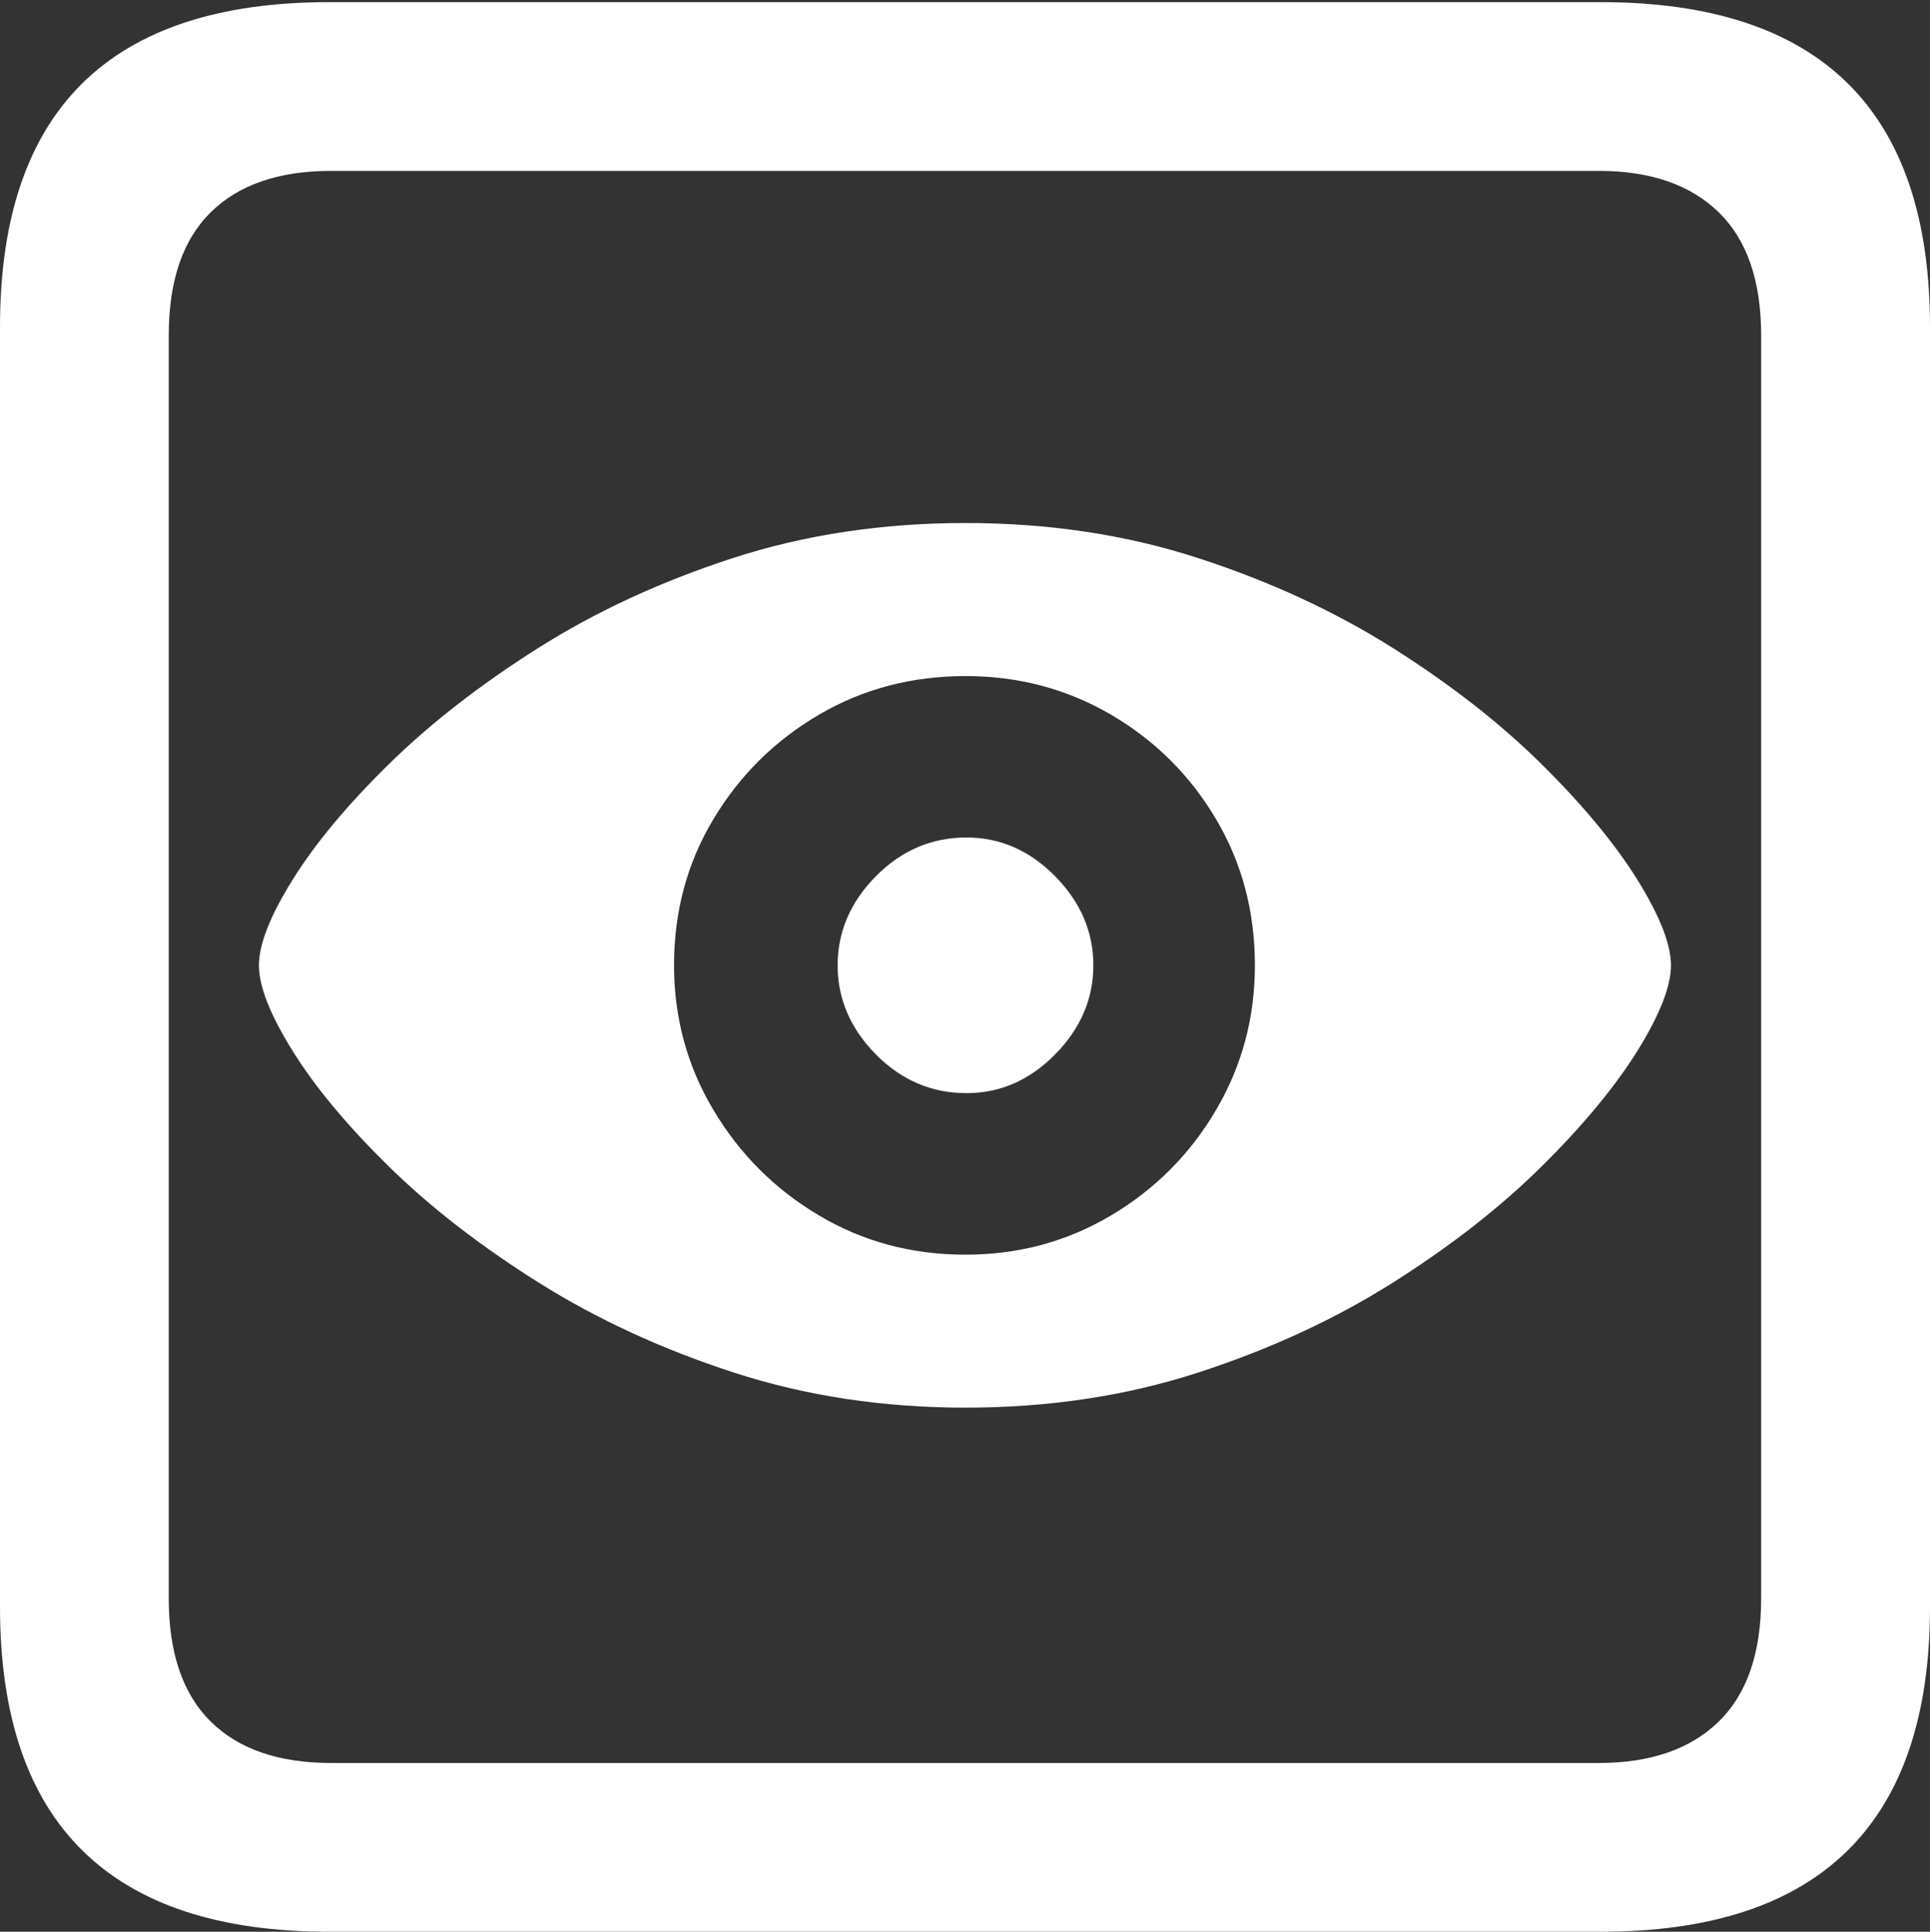 <?xml version="1.0" encoding="UTF-8"?>
<!--Generator: Apple Native CoreSVG 175.5-->
<!DOCTYPE svg
PUBLIC "-//W3C//DTD SVG 1.1//EN"
       "http://www.w3.org/Graphics/SVG/1.1/DTD/svg11.dtd">
<svg version="1.1" xmlns="http://www.w3.org/2000/svg" xmlns:xlink="http://www.w3.org/1999/xlink" width="17.979" height="17.998">
 <rect width="100%" height="100%" fill="#333333" stroke="none"/>
 <g>
  <rect height="17.998" opacity="0" width="17.979" x="0" y="0"/>
  <path d="M3.066 17.998L14.912 17.998Q16.445 17.998 17.212 17.241Q17.979 16.484 17.979 14.971L17.979 3.047Q17.979 1.533 17.212 0.776Q16.445 0.02 14.912 0.02L3.066 0.02Q1.533 0.02 0.767 0.776Q0 1.533 0 3.047L0 14.971Q0 16.484 0.767 17.241Q1.533 17.998 3.066 17.998ZM3.086 16.426Q2.354 16.426 1.963 16.04Q1.572 15.654 1.572 14.893L1.572 3.125Q1.572 2.363 1.963 1.978Q2.354 1.592 3.086 1.592L14.893 1.592Q15.615 1.592 16.011 1.978Q16.406 2.363 16.406 3.125L16.406 14.893Q16.406 15.654 16.011 16.04Q15.615 16.426 14.893 16.426Z" fill="#ffffff"/>
  <path d="M8.994 13.115Q10.156 13.115 11.162 12.788Q12.168 12.461 12.979 11.948Q13.789 11.435 14.365 10.864Q14.941 10.293 15.254 9.79Q15.566 9.287 15.566 8.994Q15.566 8.701 15.254 8.198Q14.941 7.695 14.365 7.124Q13.789 6.553 12.979 6.04Q12.168 5.527 11.162 5.2Q10.156 4.873 8.994 4.873Q7.832 4.873 6.826 5.2Q5.82 5.527 5.01 6.04Q4.199 6.553 3.618 7.124Q3.037 7.695 2.725 8.198Q2.412 8.701 2.412 8.994Q2.412 9.287 2.725 9.79Q3.037 10.293 3.618 10.864Q4.199 11.435 5.015 11.948Q5.83 12.461 6.836 12.788Q7.842 13.115 8.994 13.115ZM8.994 11.69Q8.242 11.69 7.627 11.323Q7.012 10.957 6.646 10.342Q6.279 9.727 6.279 8.994Q6.279 8.242 6.646 7.632Q7.012 7.021 7.627 6.66Q8.242 6.299 8.994 6.299Q9.736 6.299 10.352 6.66Q10.967 7.021 11.328 7.632Q11.69 8.242 11.69 8.994Q11.69 9.727 11.328 10.342Q10.967 10.957 10.352 11.323Q9.736 11.69 8.994 11.69ZM9.004 10.185Q9.473 10.185 9.829 9.824Q10.185 9.463 10.185 8.994Q10.185 8.525 9.829 8.164Q9.473 7.803 9.004 7.803Q8.516 7.803 8.159 8.164Q7.803 8.525 7.803 8.994Q7.803 9.463 8.159 9.824Q8.516 10.185 9.004 10.185Z" fill="#ffffff"/>
 </g>
</svg>
